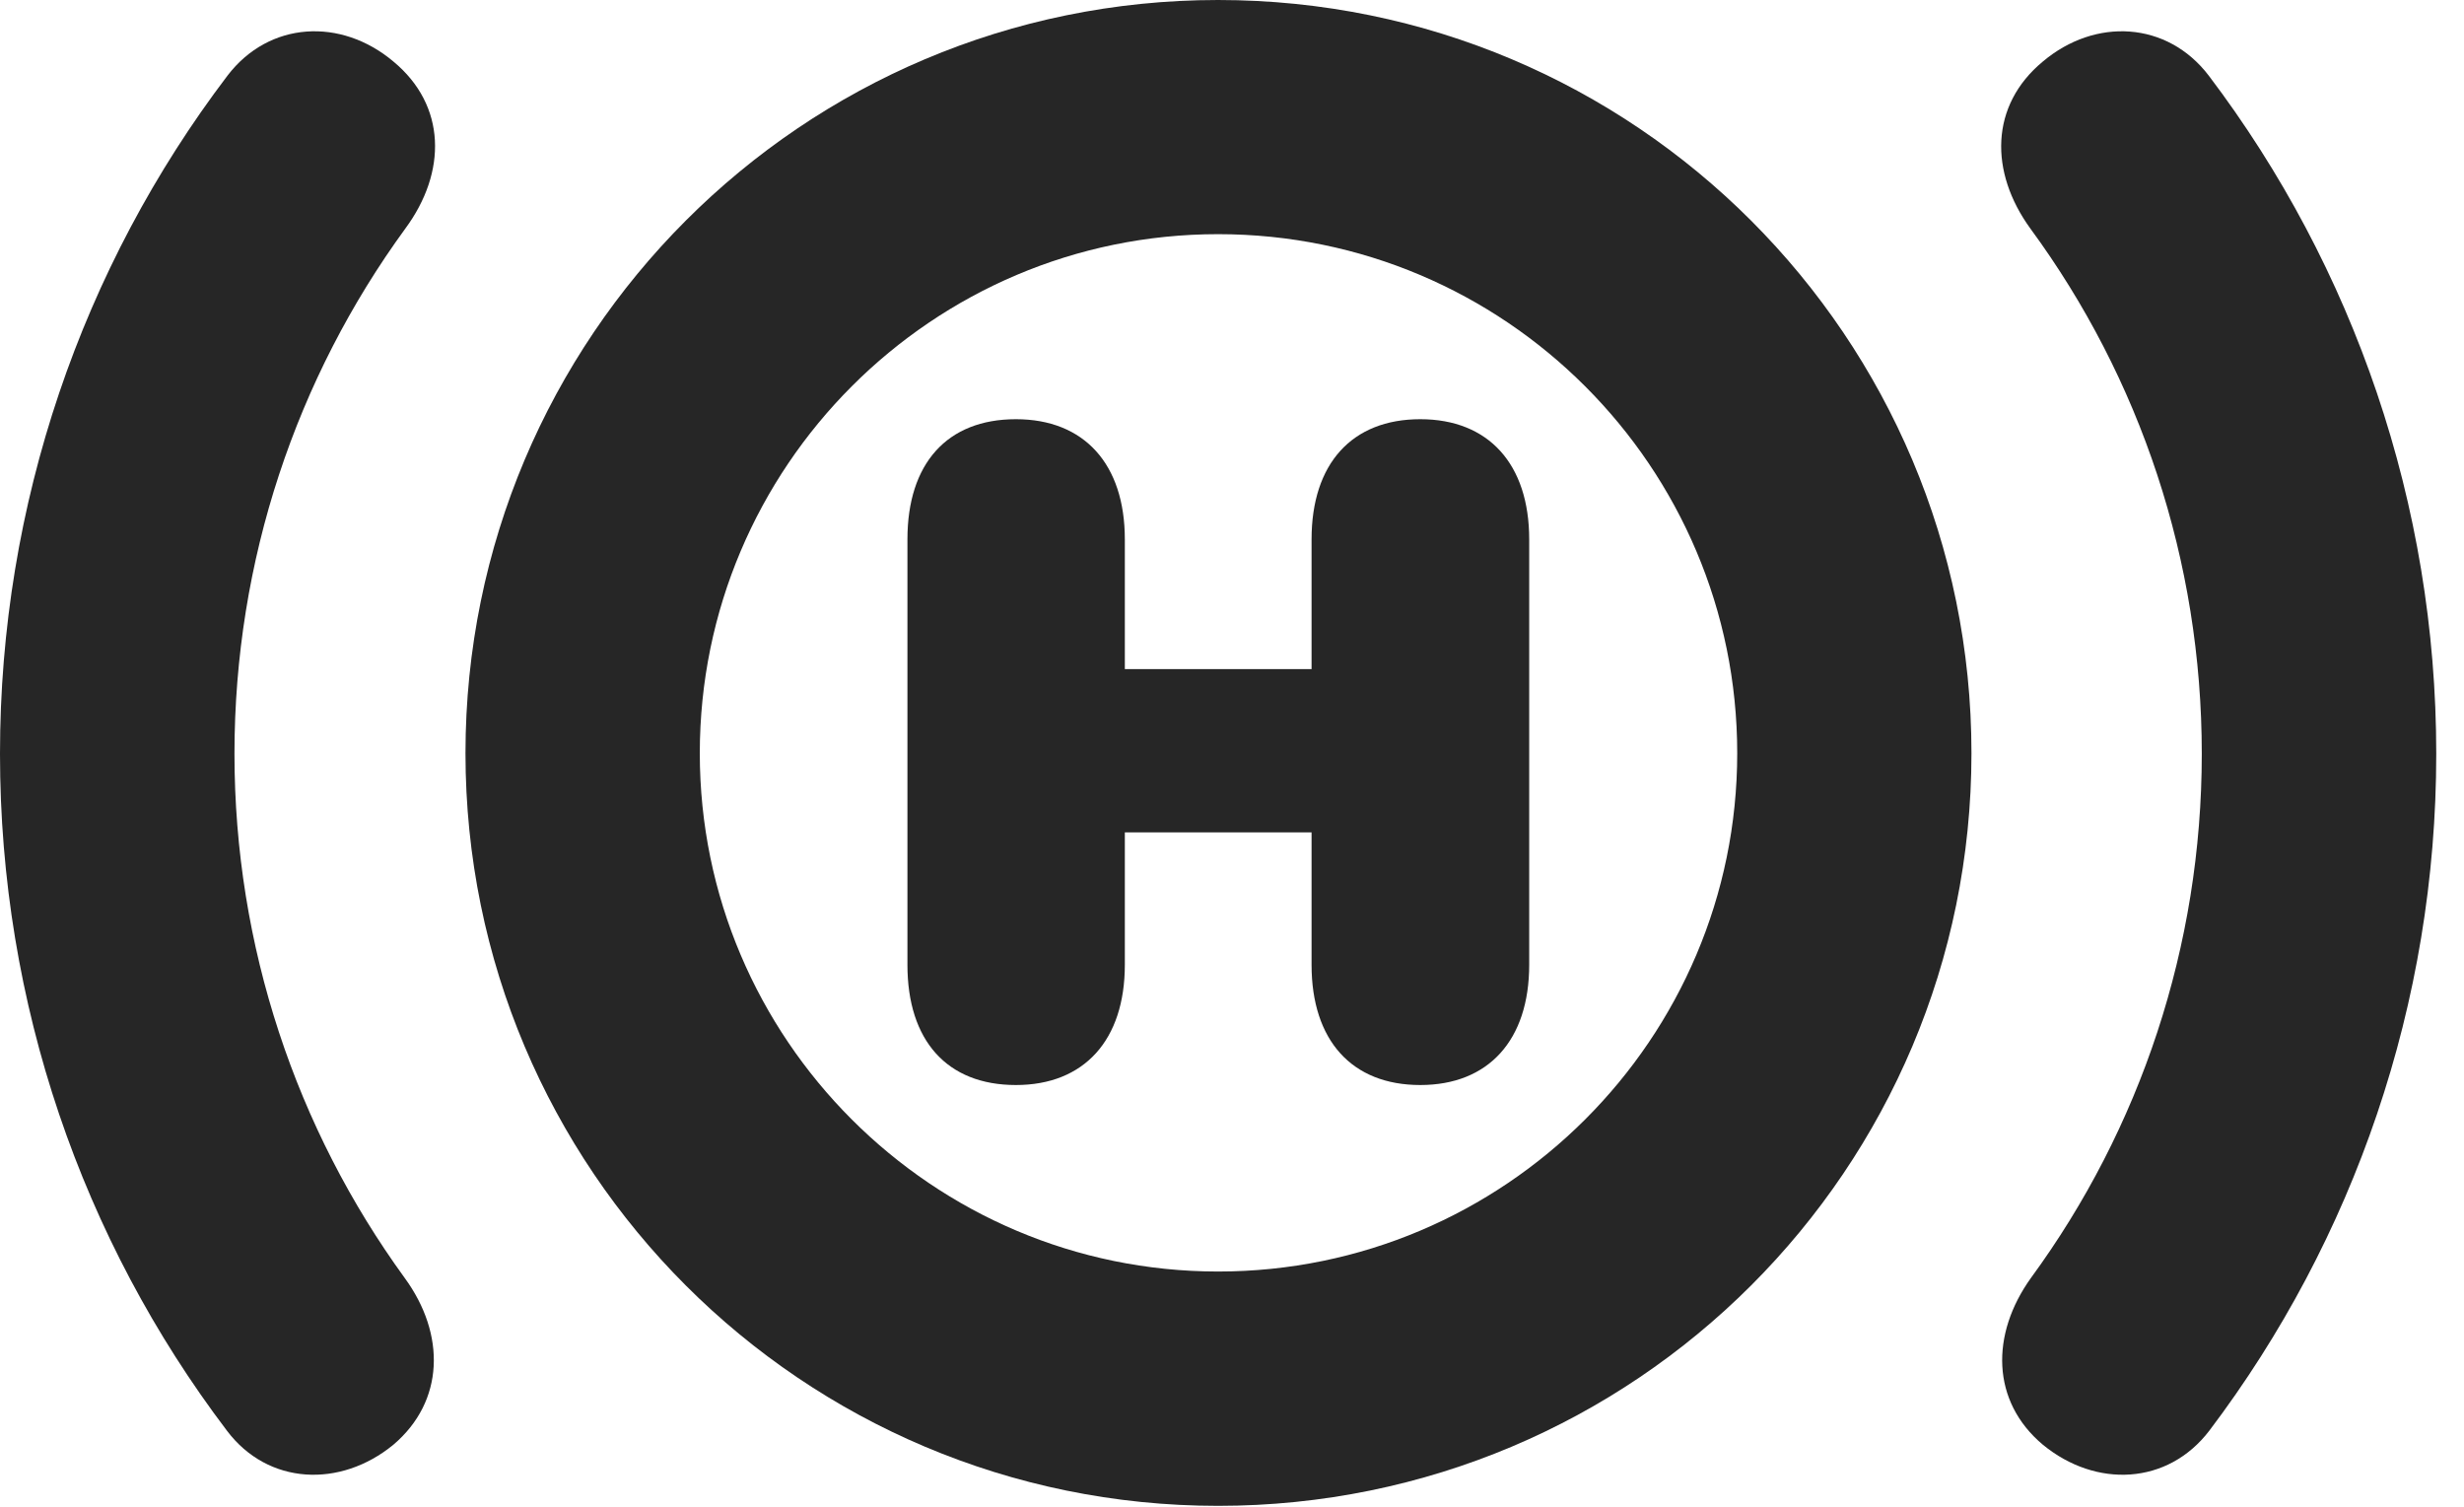 <?xml version="1.0" encoding="UTF-8"?>
<!--Generator: Apple Native CoreSVG 326-->
<!DOCTYPE svg PUBLIC "-//W3C//DTD SVG 1.1//EN" "http://www.w3.org/Graphics/SVG/1.1/DTD/svg11.dtd">
<svg version="1.1" xmlns="http://www.w3.org/2000/svg" xmlns:xlink="http://www.w3.org/1999/xlink"
       viewBox="0 0 32.052 19.605">
       <g>
              <rect height="19.605" opacity="0" width="32.052" x="0" y="0" />
              <path d="M0 9.805C0 13.05 1.066 16.123 2.951 18.609C3.485 19.32 4.428 19.359 5.117 18.793C5.782 18.229 5.801 17.357 5.264 16.623C3.854 14.684 3.05 12.309 3.05 9.805C3.05 7.292 3.854 4.918 5.272 2.974C5.816 2.238 5.807 1.371 5.117 0.8C4.436 0.226 3.5 0.275 2.959 0.984C1.066 3.477 0 6.56 0 9.805ZM31.691 9.805C31.691 6.56 30.62 3.477 28.732 0.984C28.191 0.275 27.255 0.226 26.574 0.8C25.884 1.371 25.877 2.238 26.412 2.974C27.839 4.918 28.641 7.292 28.641 9.805C28.641 12.309 27.839 14.684 26.419 16.623C25.892 17.357 25.901 18.229 26.574 18.793C27.263 19.359 28.198 19.32 28.74 18.609C30.62 16.123 31.691 13.05 31.691 9.805Z"
                     fill="currentColor" fill-opacity="0.85" />
              <path d="M15.845 19.588C21.266 19.588 25.645 15.208 25.645 9.798C25.645 4.385 21.266 0 15.845 0C10.435 0 6.055 4.385 6.055 9.798C6.055 15.208 10.435 19.588 15.845 19.588ZM15.845 16.54C12.129 16.54 9.103 13.514 9.103 9.798C9.103 6.071 12.129 3.046 15.845 3.046C19.572 3.046 22.598 6.071 22.598 9.798C22.598 13.514 19.572 16.54 15.845 16.54Z"
                     fill="currentColor" fill-opacity="0.85" />
              <path d="M13.215 14.114C14.103 14.114 14.632 13.53 14.632 12.55L14.632 10.828L17.061 10.828L17.061 12.55C17.061 13.535 17.586 14.114 18.475 14.114C19.363 14.114 19.892 13.53 19.892 12.55L19.892 7.016C19.892 6.036 19.363 5.453 18.475 5.453C17.586 5.453 17.061 6.031 17.061 7.016L17.061 8.704L14.632 8.704L14.632 7.016C14.632 6.036 14.103 5.453 13.215 5.453C12.318 5.453 11.804 6.031 11.804 7.016L11.804 12.55C11.804 13.535 12.318 14.114 13.215 14.114Z"
                     fill="currentColor" fill-opacity="0.85" />
       </g>
</svg>